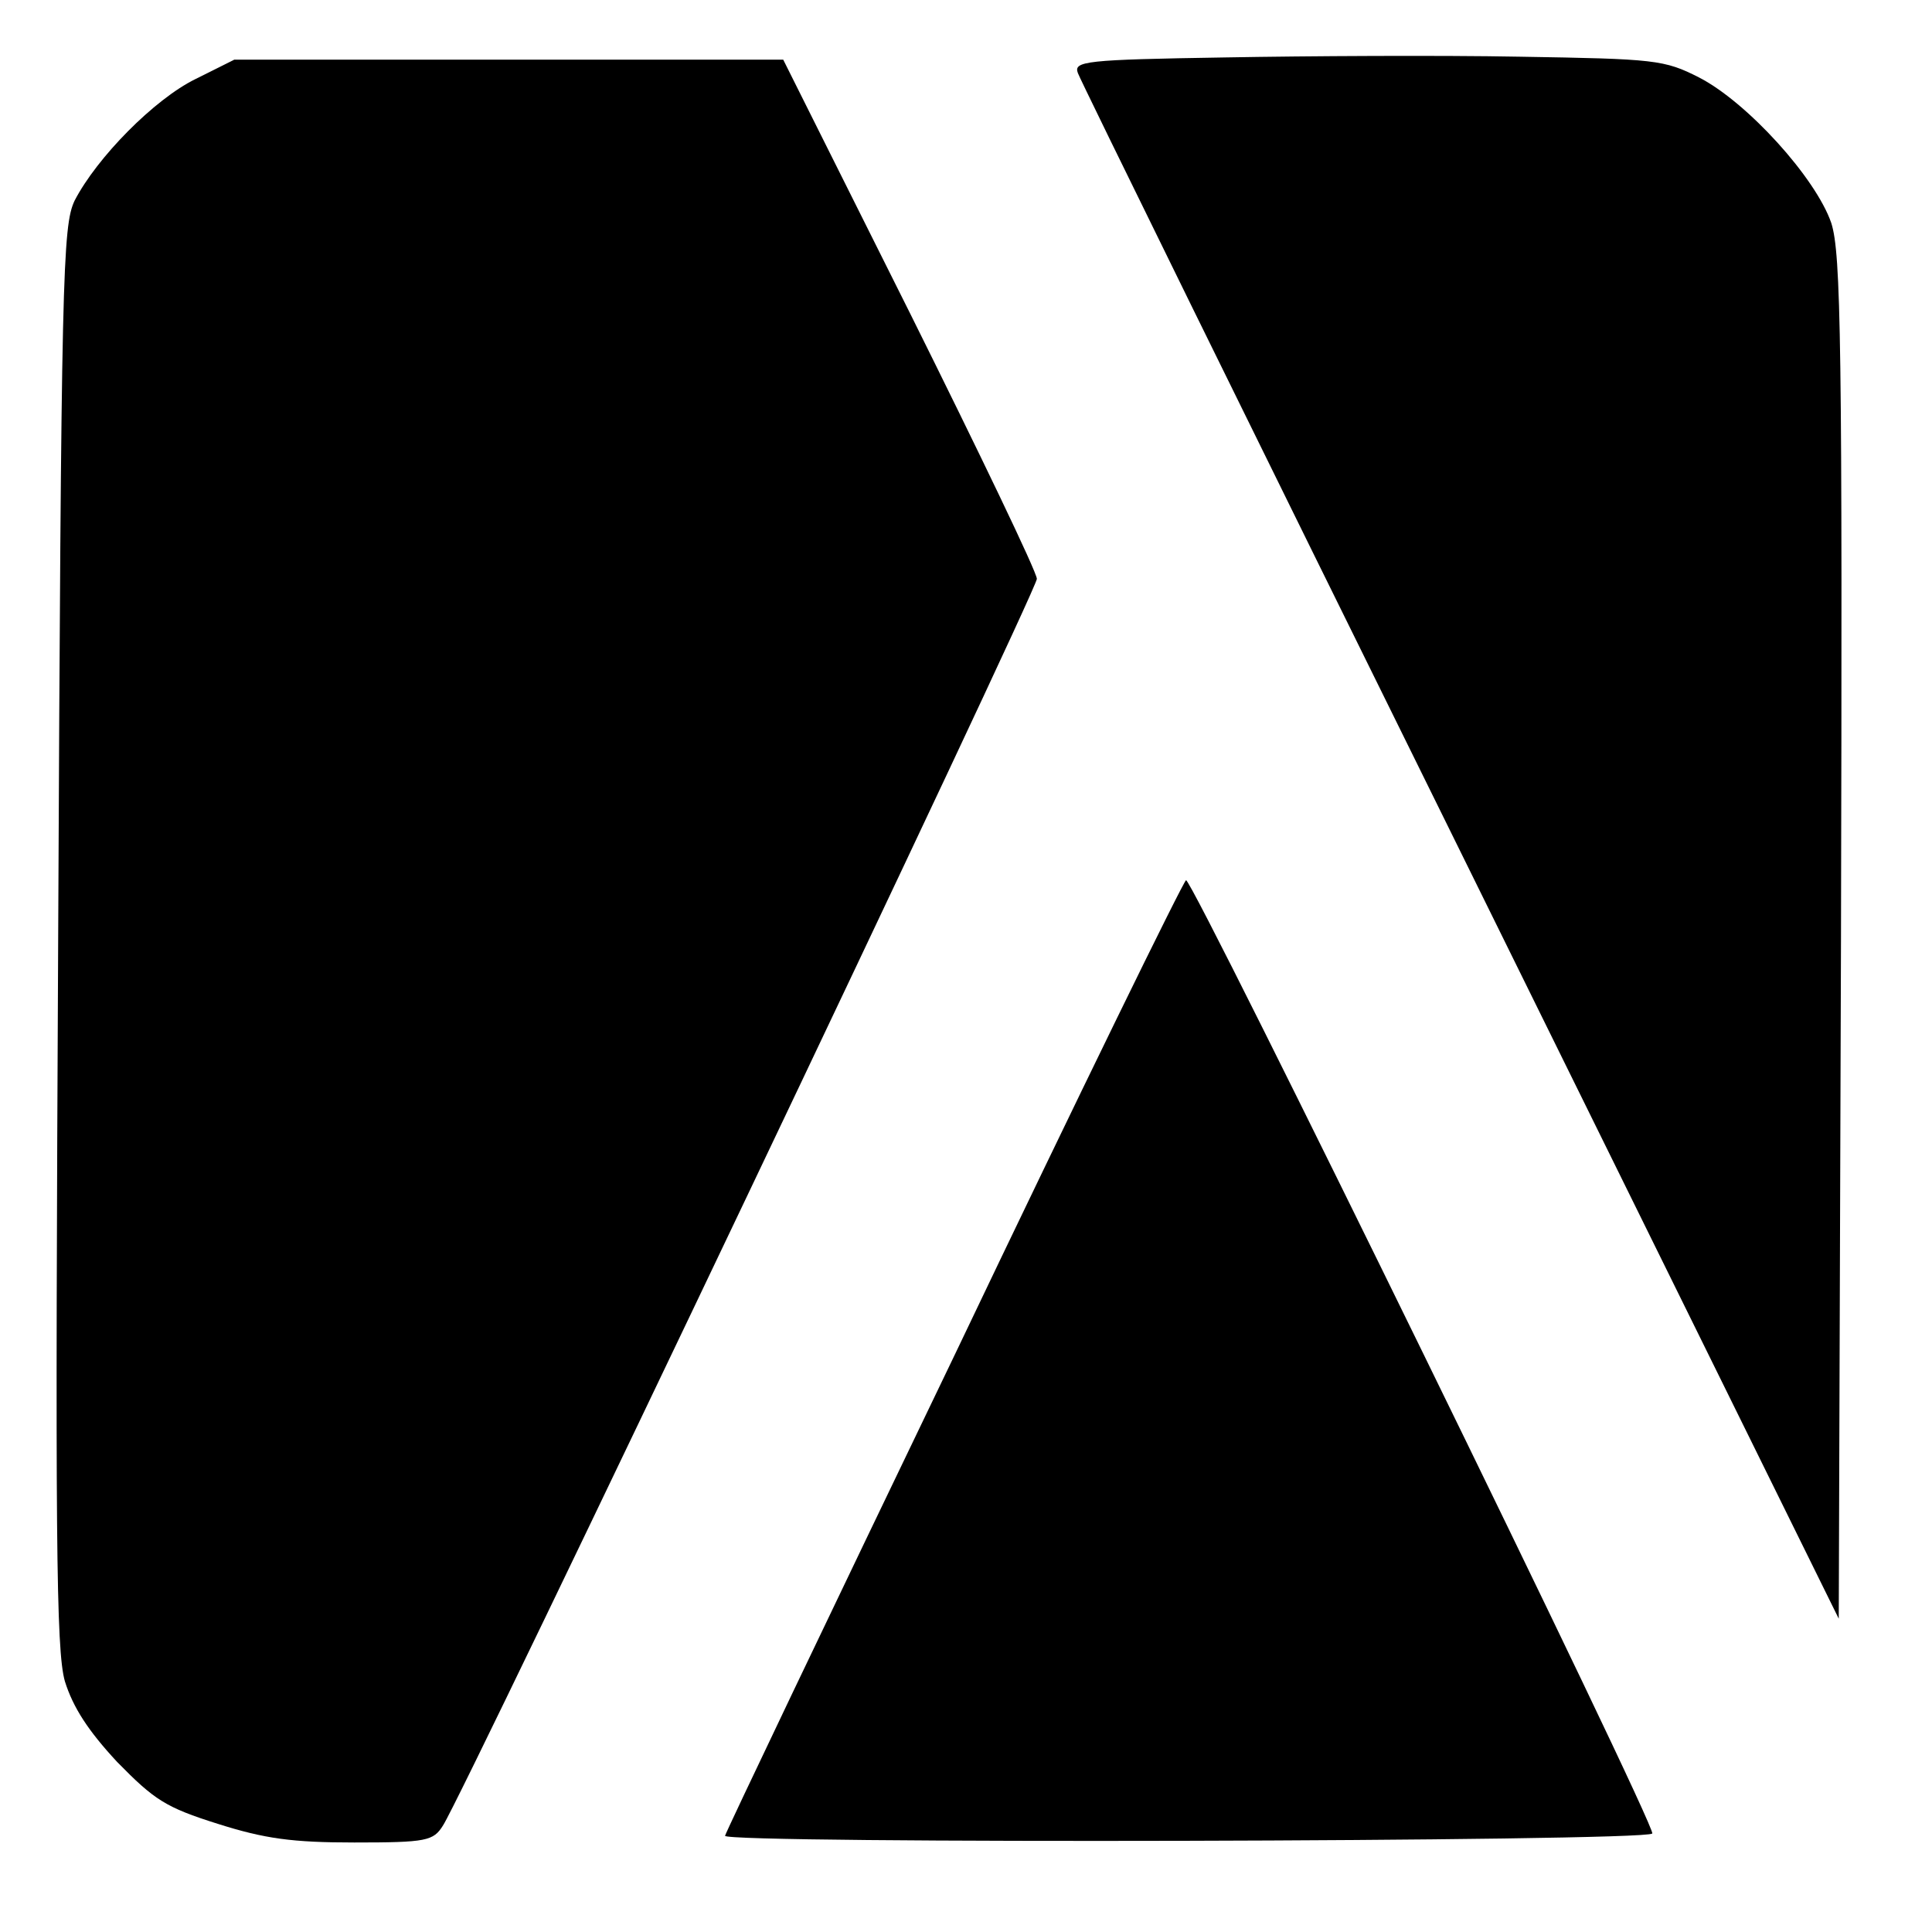 <?xml version="1.0" standalone="no"?>
<!DOCTYPE svg PUBLIC "-//W3C//DTD SVG 20010904//EN"
 "http://www.w3.org/TR/2001/REC-SVG-20010904/DTD/svg10.dtd">
<svg version="1.0" xmlns="http://www.w3.org/2000/svg"
 width="259pt" height="259pt" viewBox="0 0 259 259"
 preserveAspectRatio="xMidYMid meet">
<g transform="translate(0,259) scale(0.1,-0.1)"
fill="#000000" stroke="none">
<path d="M1642 2513 c-188 -3 -203 -5 -197 -21 3 -9 234 -479 513 -1044 l507
-1028 3 912 c2 800 0 918 -13 959 -21 61 -113 162 -177 195 -47 24 -59 25
-241 28 -106 2 -284 1 -395 -1z"/>
<path d="M262 2484 c-55 -27 -132 -105 -162 -163 -16 -34 -18 -97 -22 -986 -4
-805 -3 -957 9 -999 11 -35 31 -66 70 -108 50 -51 65 -61 135 -83 63 -20 100
-25 183 -25 97 0 106 2 119 23 29 45 796 1655 796 1671 0 9 -77 169 -170 356
l-170 340 -368 0 -368 0 -52 -26z"/>
<path d="M1280 774 c-168 -349 -307 -640 -308 -645 -4 -11 1232 -8 1243 3 7 7
-615 1278 -625 1278 -3 0 -143 -286 -310 -636z"/>
</g>
</svg>
